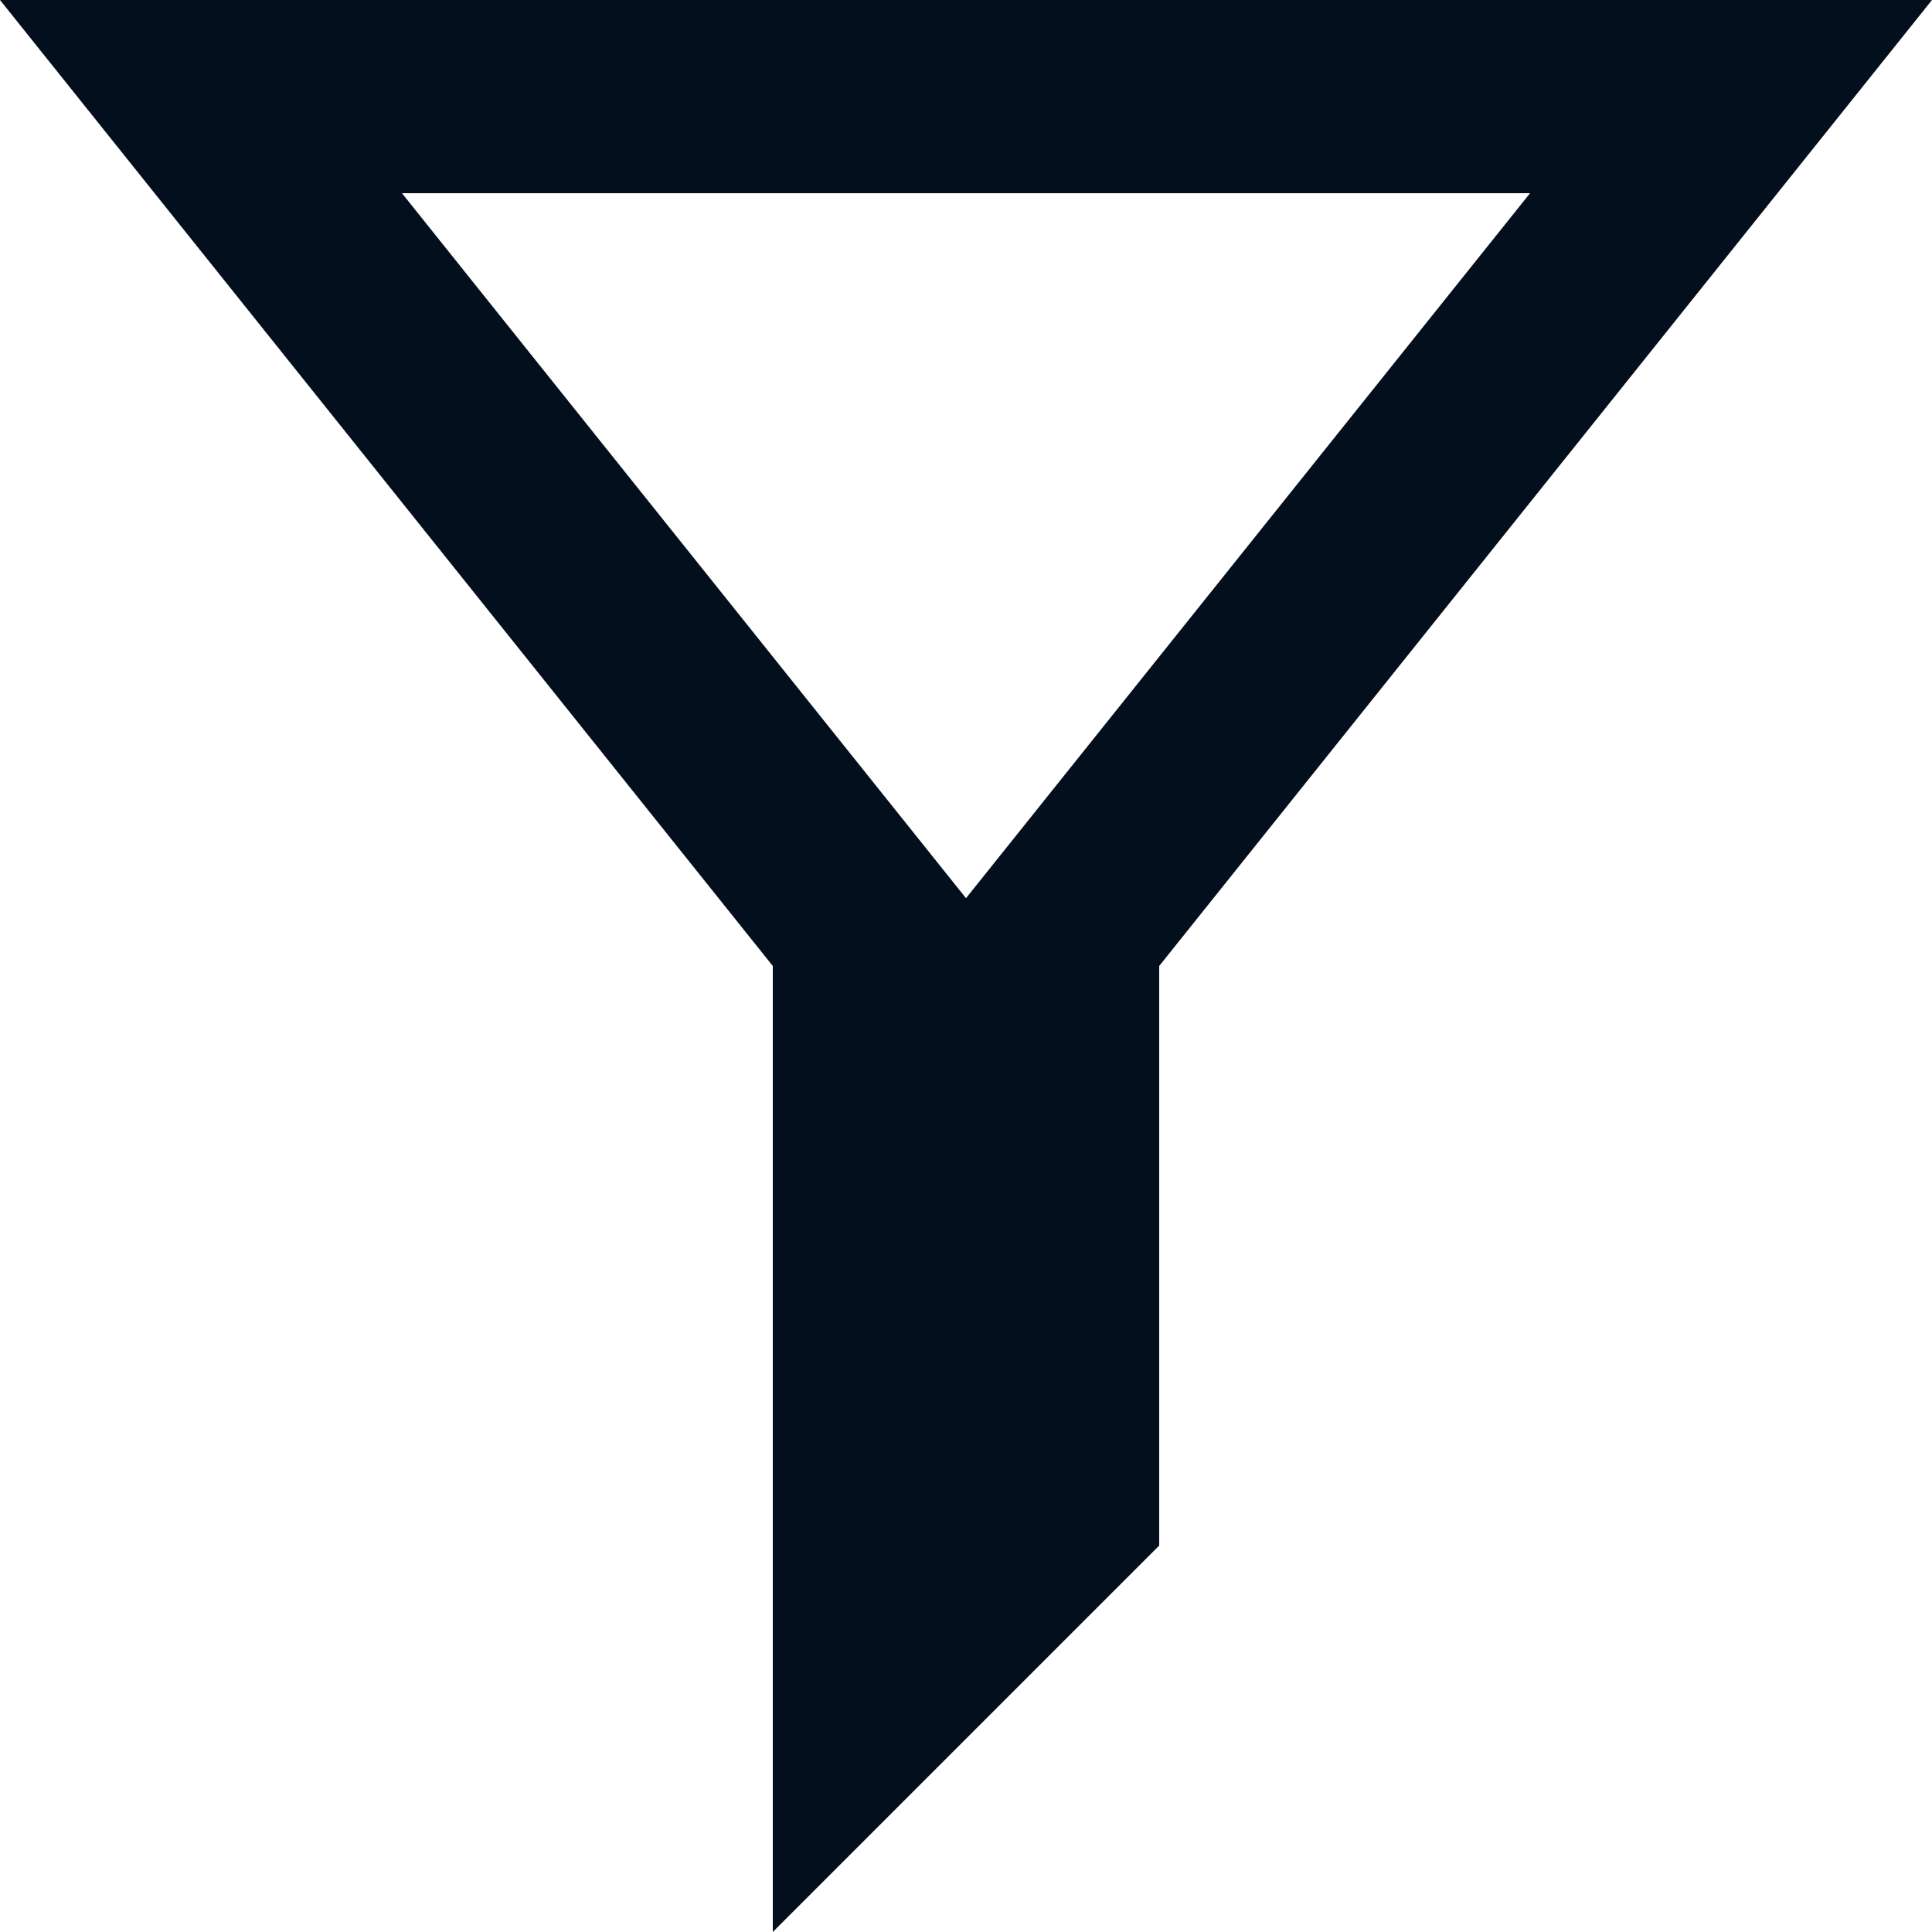 <?xml version="1.0" encoding="UTF-8"?>
<svg width="20px" height="20px" viewBox="0 0 20 20" version="1.1" xmlns="http://www.w3.org/2000/svg" xmlns:xlink="http://www.w3.org/1999/xlink">
    <!-- Generator: Sketch 61.2 (89653) - https://sketch.com -->
    <title>🎨 Style</title>
    <desc>Created with Sketch.</desc>
    <g id="💎-Icons" stroke="none" stroke-width="1" fill="none" fill-rule="evenodd">
        <g id="Icons/filter/filter_outline" transform="translate(-2, -2)" fill="#030F1C">
            <path d="M6.161,4 L12,11.298 L12,11.649 L12,11.298 L17.839,4 L6.161,4 Z M2,2 L22,2 L14,12 L14,18 L10,22 L10,12 L2,2 Z" id="🎨-Style"></path>
        </g>
    </g>
</svg>